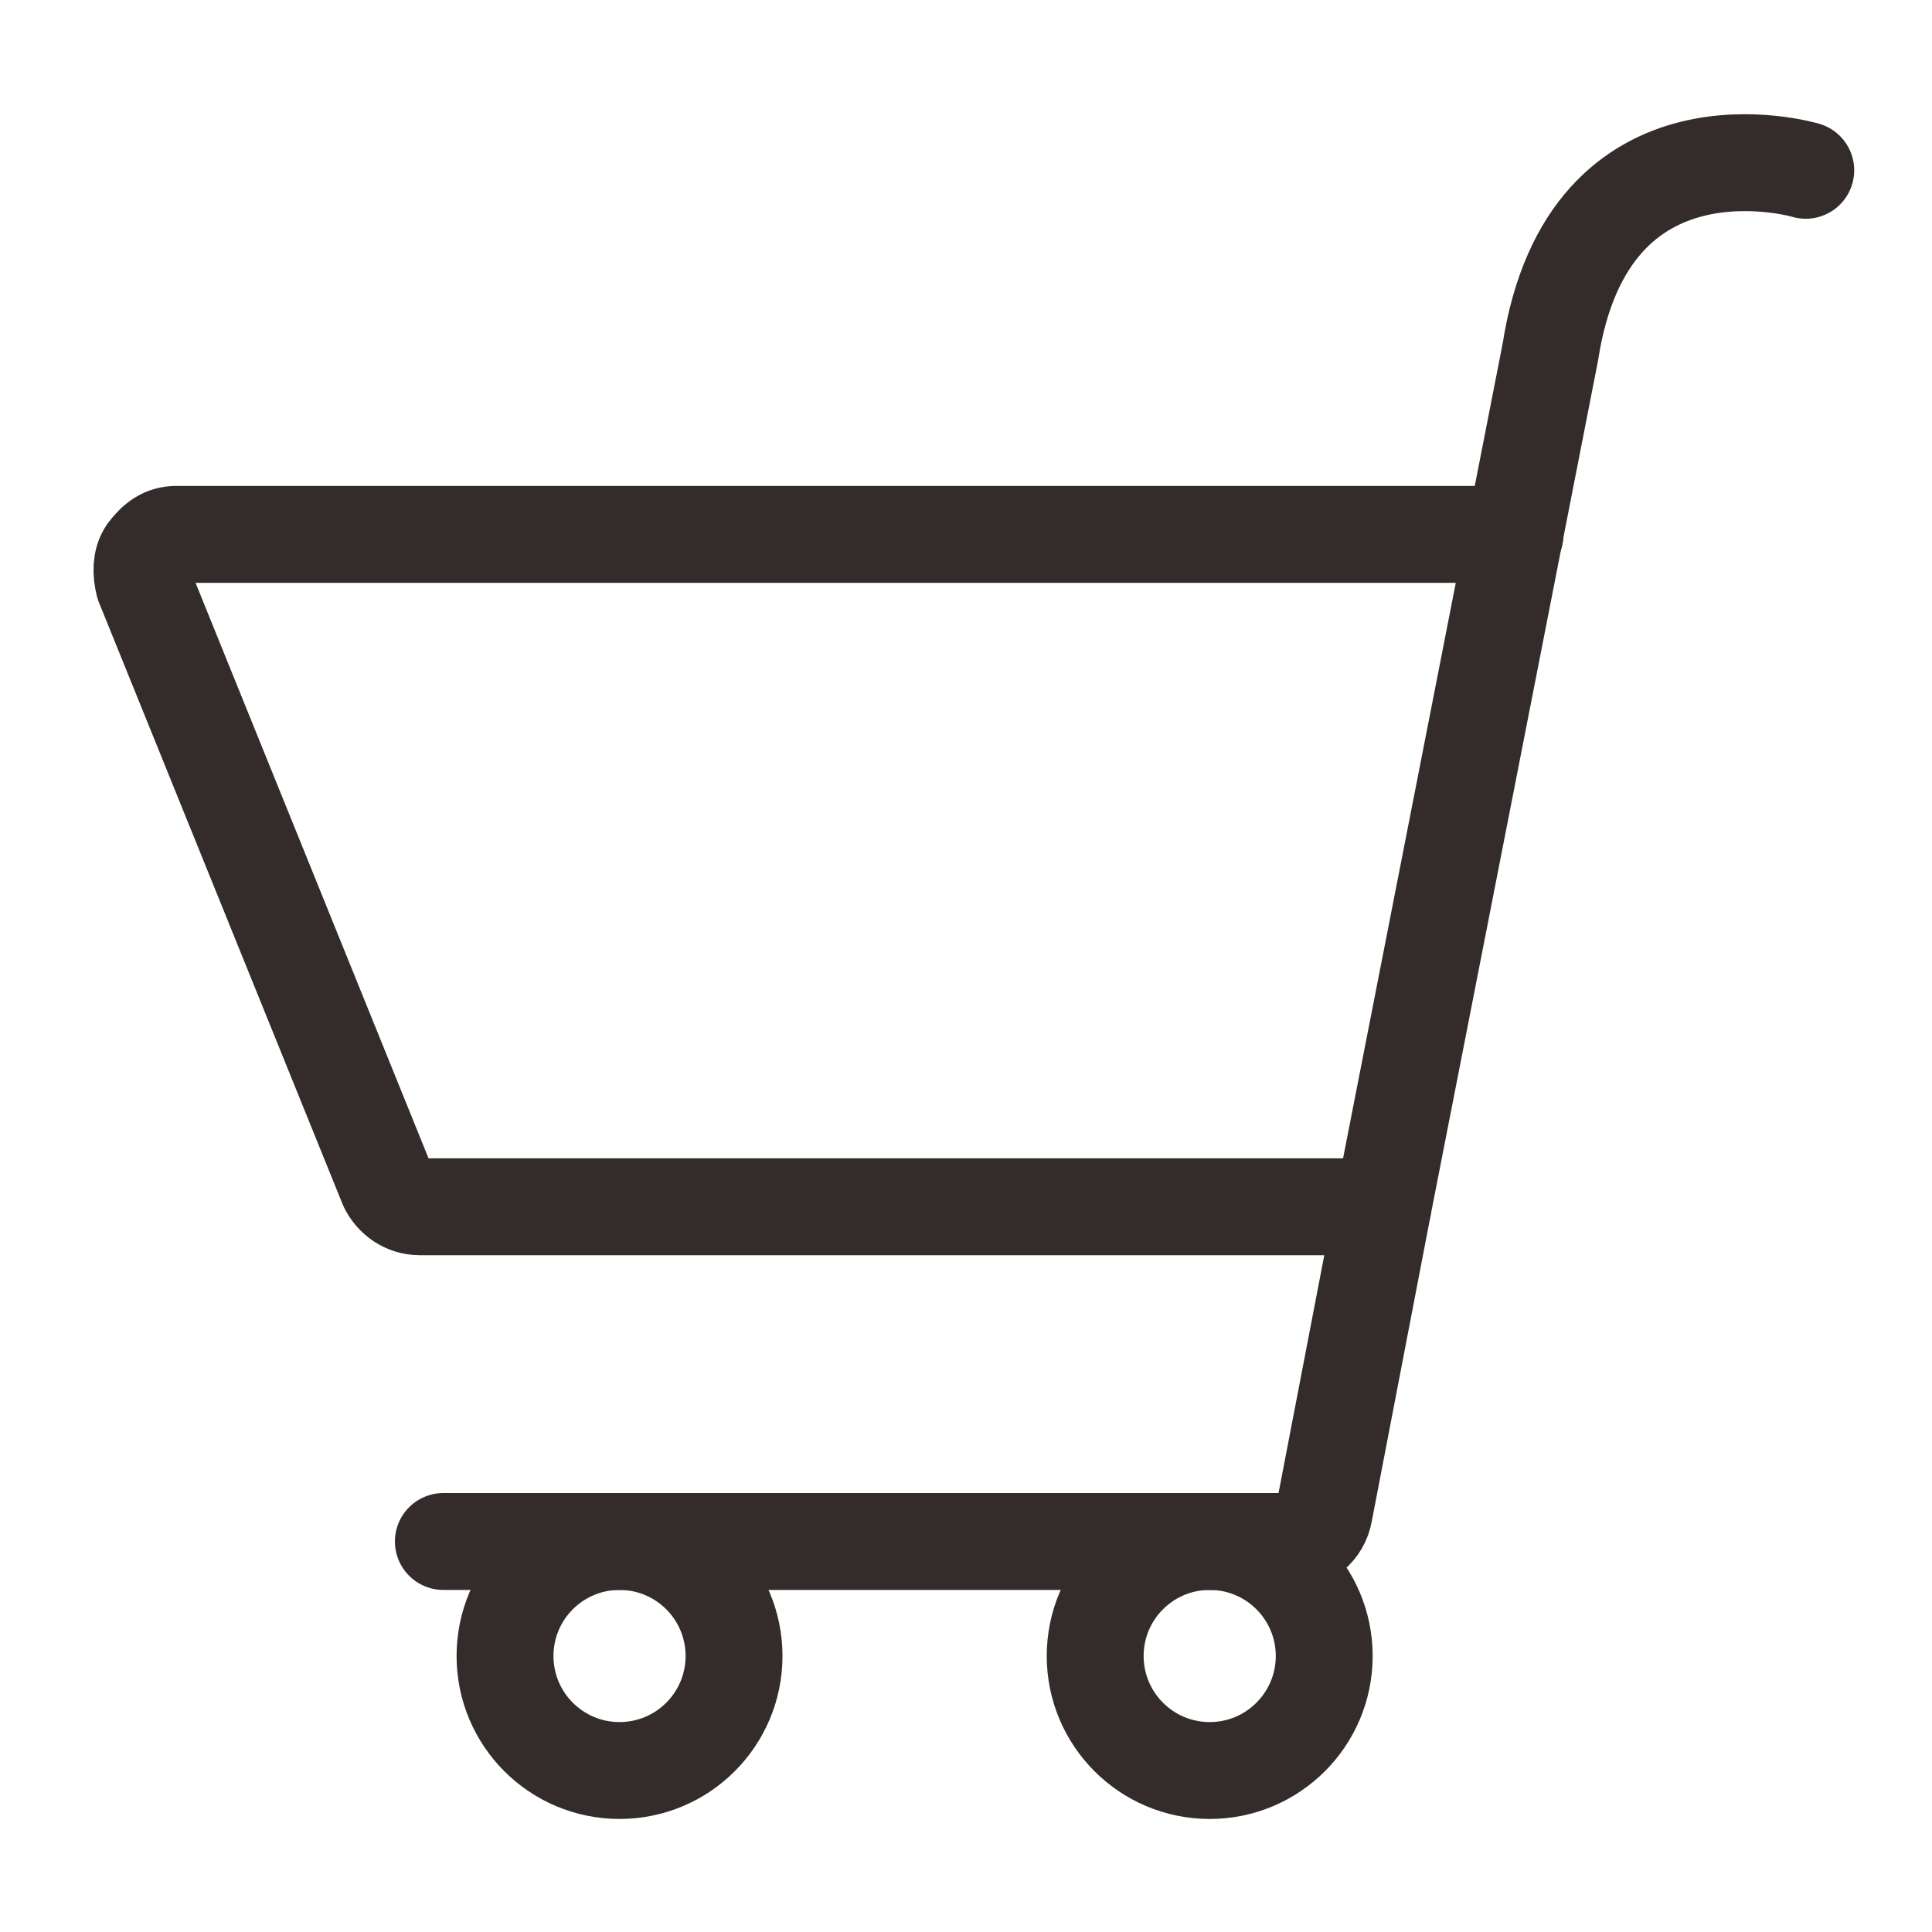 <?xml version="1.0" encoding="UTF-8"?>
<!DOCTYPE svg PUBLIC "-//W3C//DTD SVG 1.1//EN" "http://www.w3.org/Graphics/SVG/1.1/DTD/svg11.dtd">
<!-- Creator: CorelDRAW 2018 (64-Bit) -->
<svg xmlns="http://www.w3.org/2000/svg" xml:space="preserve" width="56px" height="56px" version="1.1" style="shape-rendering:geometricPrecision; text-rendering:geometricPrecision; image-rendering:optimizeQuality; fill-rule:evenodd; clip-rule:evenodd"
viewBox="0 0 0.658 0.658"
 xmlns:xlink="http://www.w3.org/1999/xlink">
 <defs>
  <style type="text/css">
   <![CDATA[
    .str0 {stroke:#332C2B;stroke-width:0.033;stroke-linecap:round;stroke-linejoin:round;stroke-miterlimit:22.926}
    .fil0 {fill:none}
   ]]>
  </style>
 </defs>
 <g id="图层_x0020_1">
  <rect class="fil0" width="0.658" height="0.658"/>
  <path class="fil0 str0" d="M0.615 0.058c0,0 -0.074,-0.022 -0.087,0.062 0,0 0,0 0,0l-0.057 0.291 -0.02 0.104c-0.001,0.006 -0.006,0.01 -0.012,0.01l-0.288 0"/>
  <path class="fil0 str0" d="M0.471 0.411l-0.328 0c-0.005,0 -0.009,-0.003 -0.011,-0.007l-0.083 -0.205c-0.001,-0.004 -0.001,-0.008 0.001,-0.011 0.003,-0.004 0.006,-0.006 0.01,-0.006l0.456 0"/>
  <circle class="fil0 str0" cx="0.211" cy="0.564" r="0.039"/>
  <circle class="fil0 str0" cx="0.412" cy="0.564" r="0.039"/>
 </g>
</svg>
